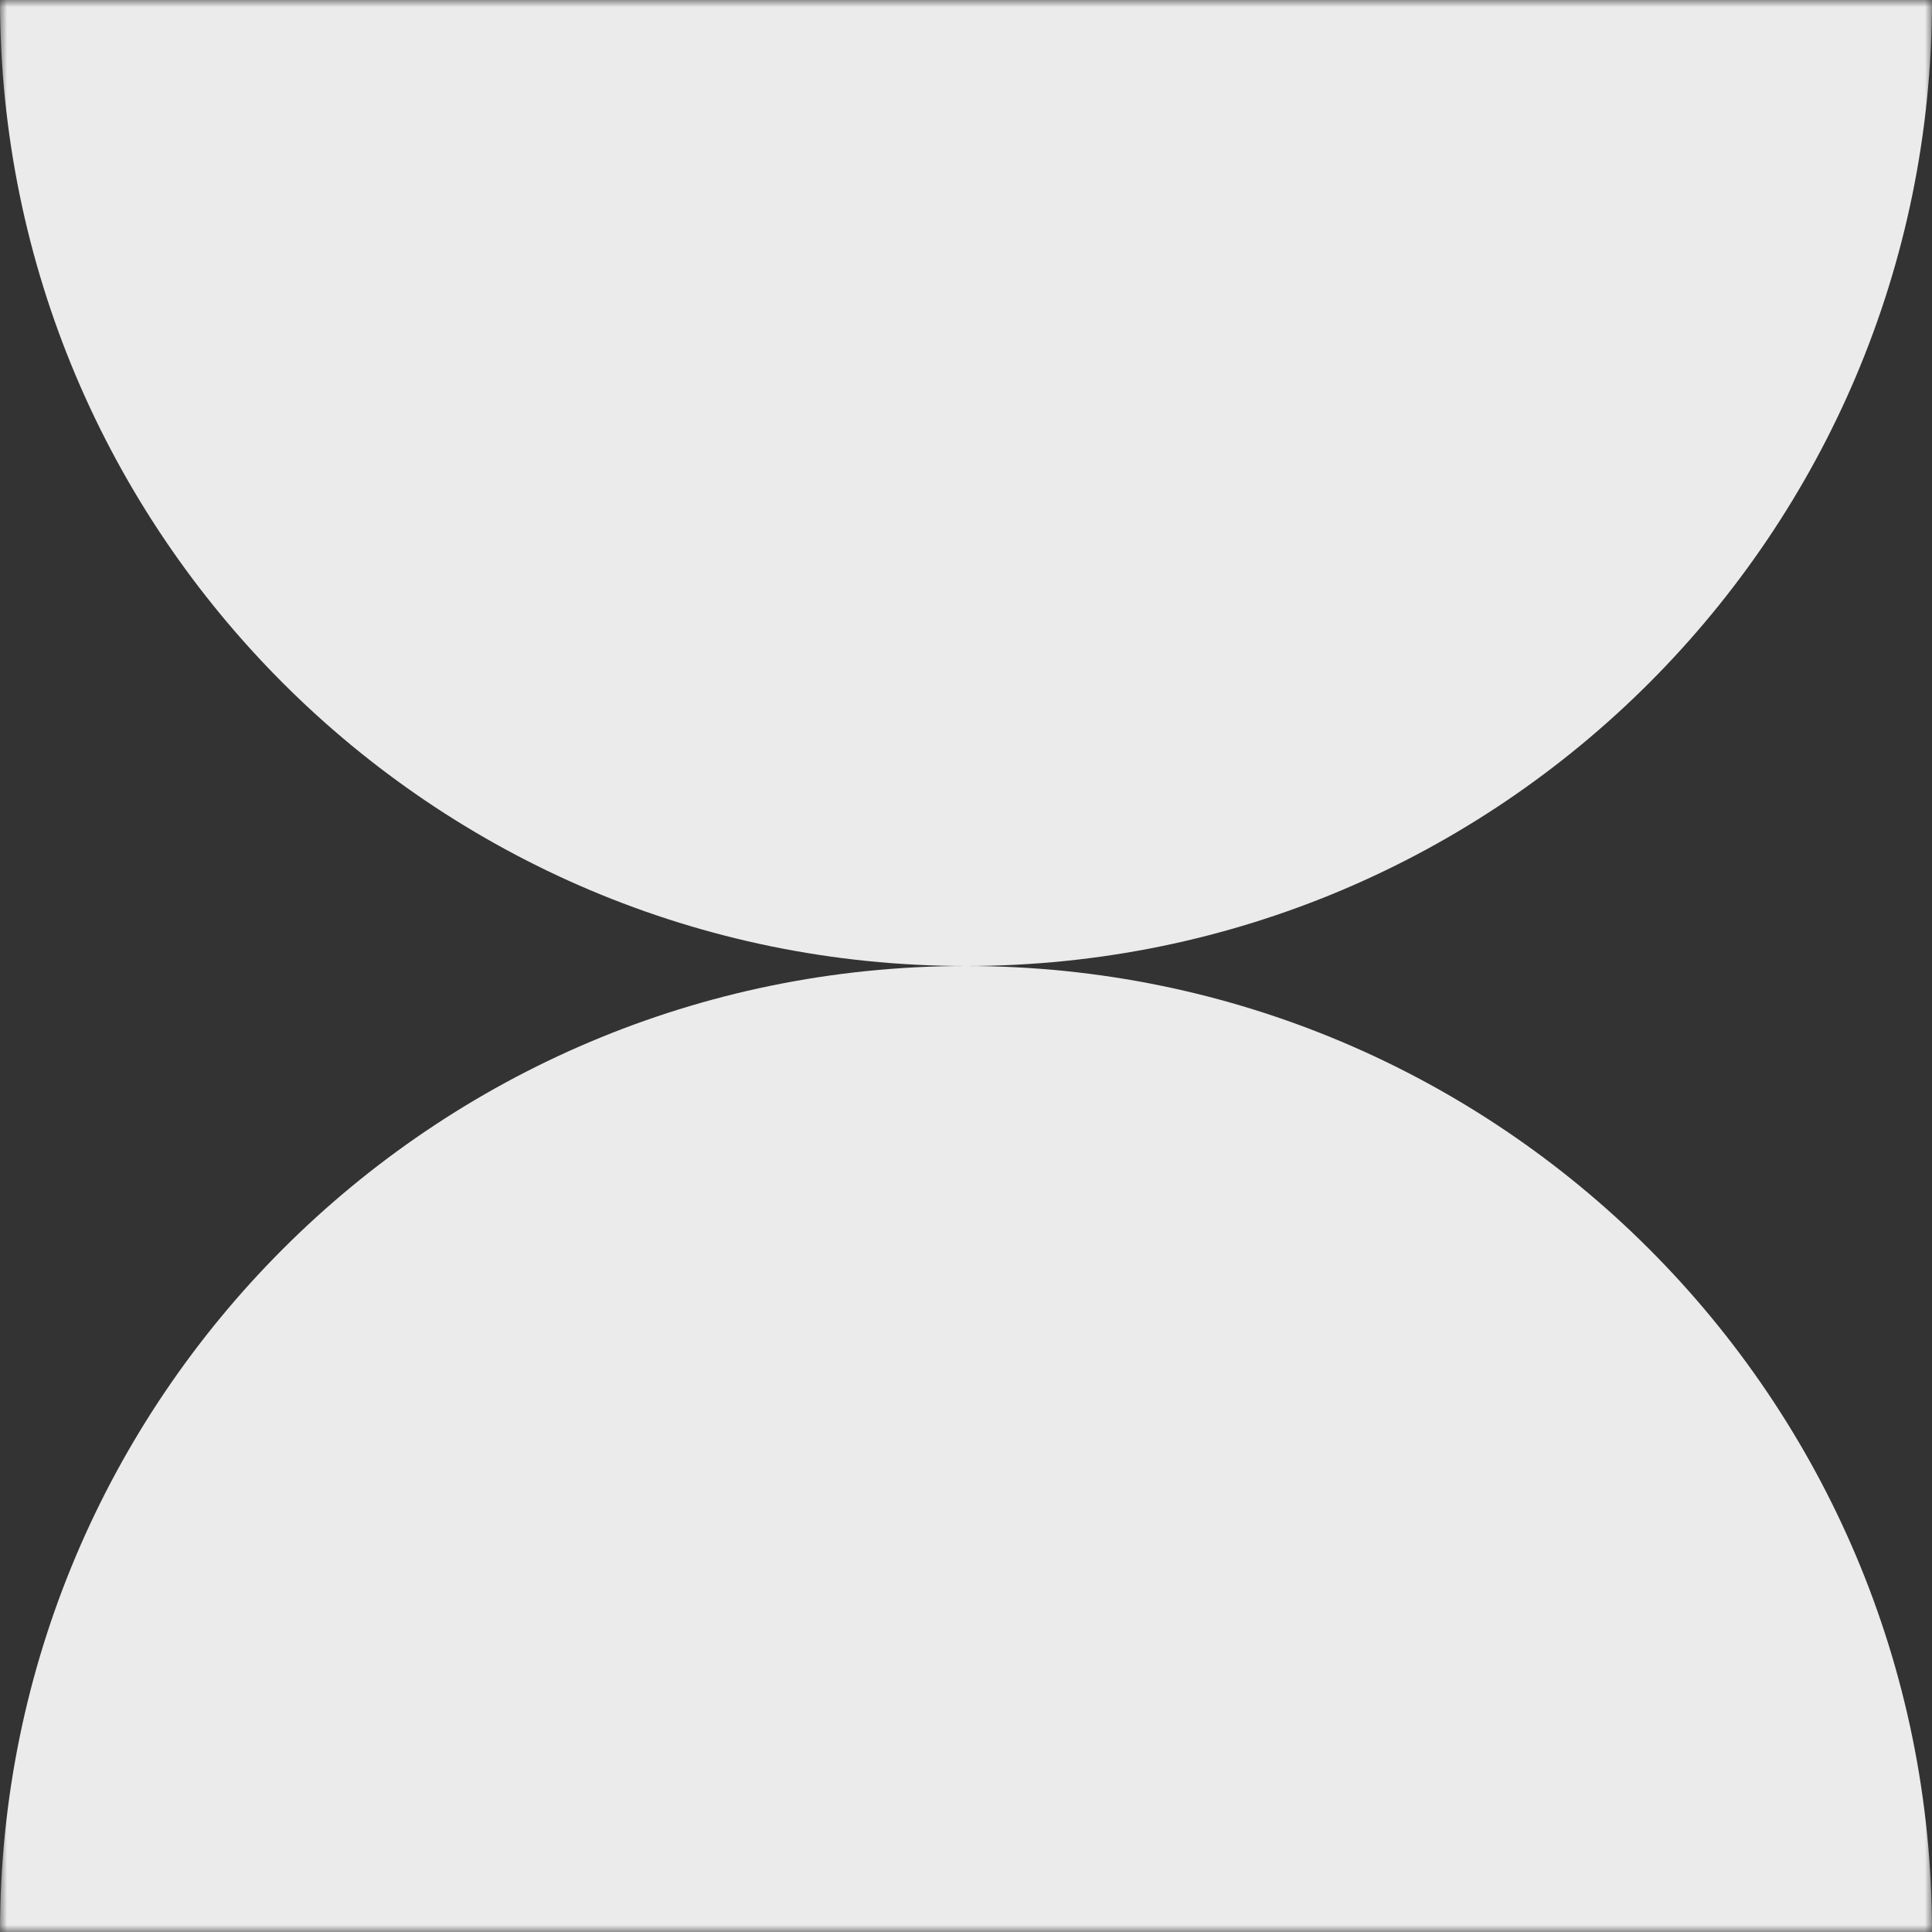<svg width="136" height="136" viewBox="0 0 136 136" fill="none" xmlns="http://www.w3.org/2000/svg">
<rect x="0" y="0" width="136" height="136" fill="#333333" stroke="none"/>
<g clip-path="url(#clip0_201_295)">
<mask id="mask0_201_295" style="mask-type:luminance" maskUnits="userSpaceOnUse" x="0" y="0" width="136" height="136">
<path d="M136 0H0V136H136V0Z" fill="white"/>
</mask>
<g mask="url(#mask0_201_295)">
<path fill-rule="evenodd" clip-rule="evenodd" d="M67.984 68C30.436 67.991 3.28271e-06 37.55 0 1.18895e-05L136 0C136 37.55 105.565 67.991 68.016 68C105.565 68.009 136 98.45 136 136H5.94474e-06C5.94474e-06 98.45 30.436 68.009 67.984 68Z" fill="#EBEBEB"/>
</g>
</g>
<defs>
<clipPath id="clip0_201_295">
<rect width="136" height="136" fill="white"/>
</clipPath>
</defs>
</svg>
